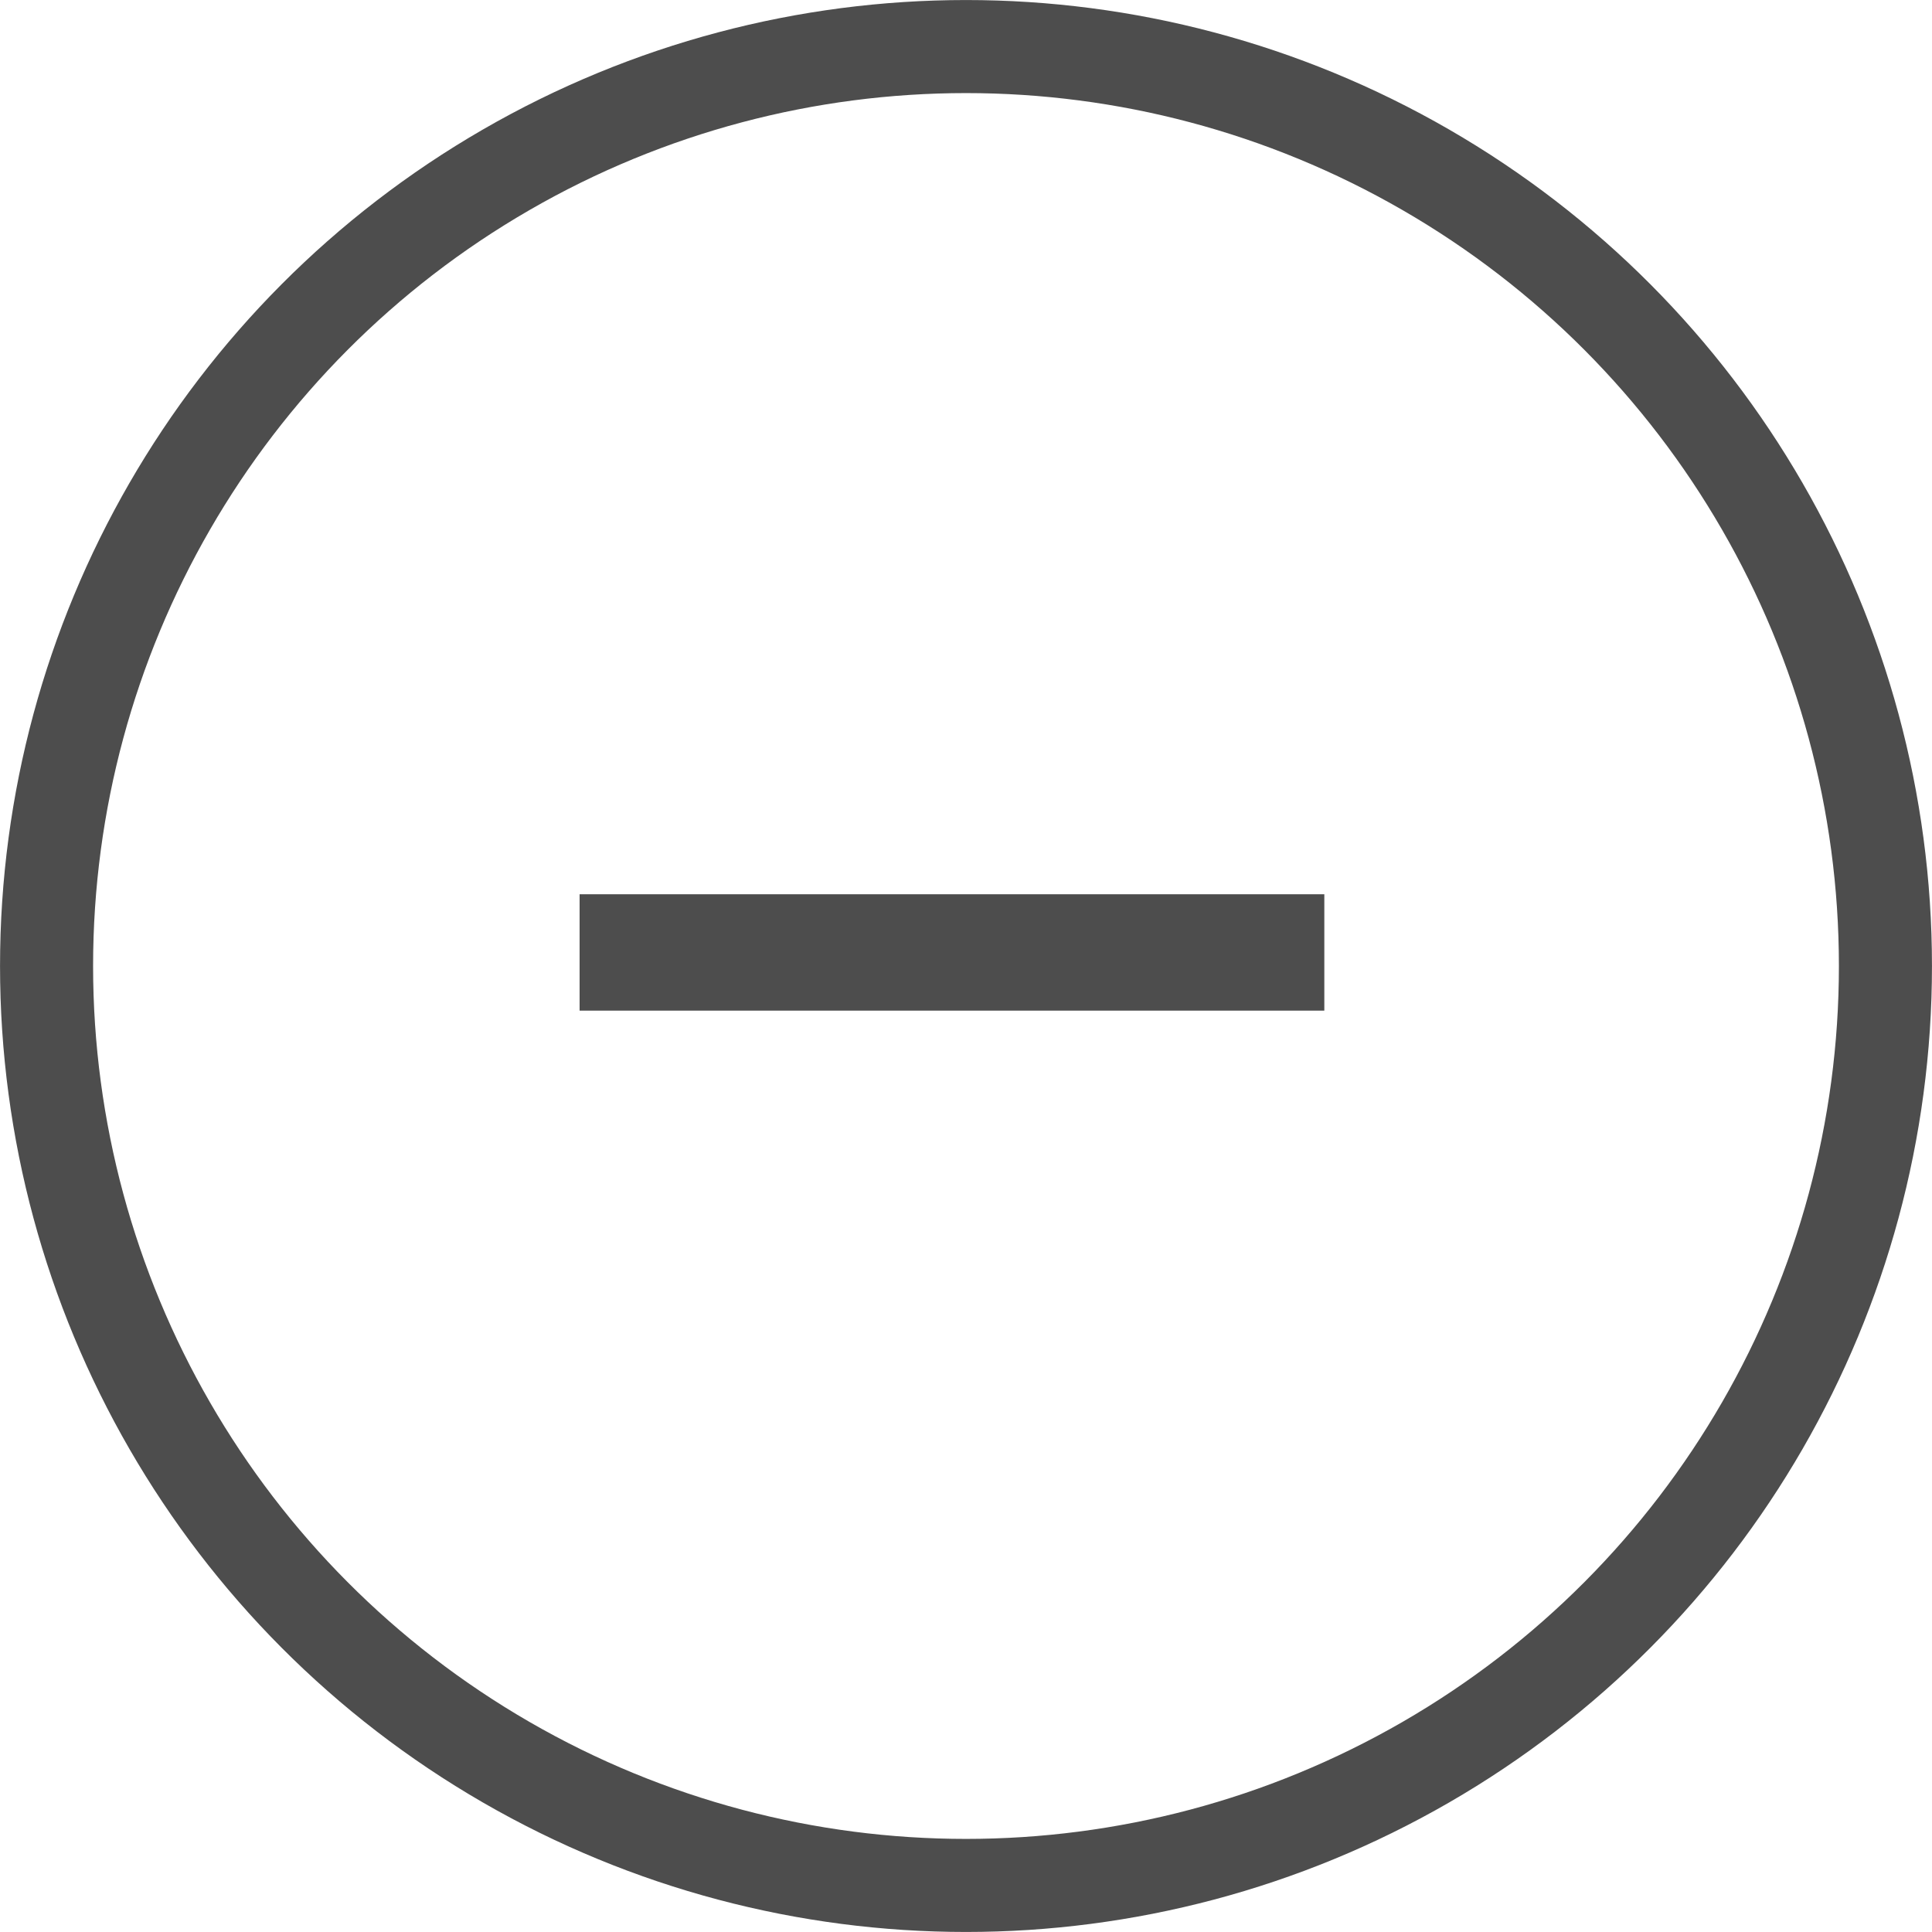 <svg width="30" height="30" viewBox="0 0 30 30" fill="none" xmlns="http://www.w3.org/2000/svg">
<circle cx="15" cy="15" r="14.277" stroke="#4D4D4D" stroke-width="1.445"/>
<path d="M20.564 13.886V15.693H9V13.886H20.564Z" fill="#4D4D4D"/>
</svg>
